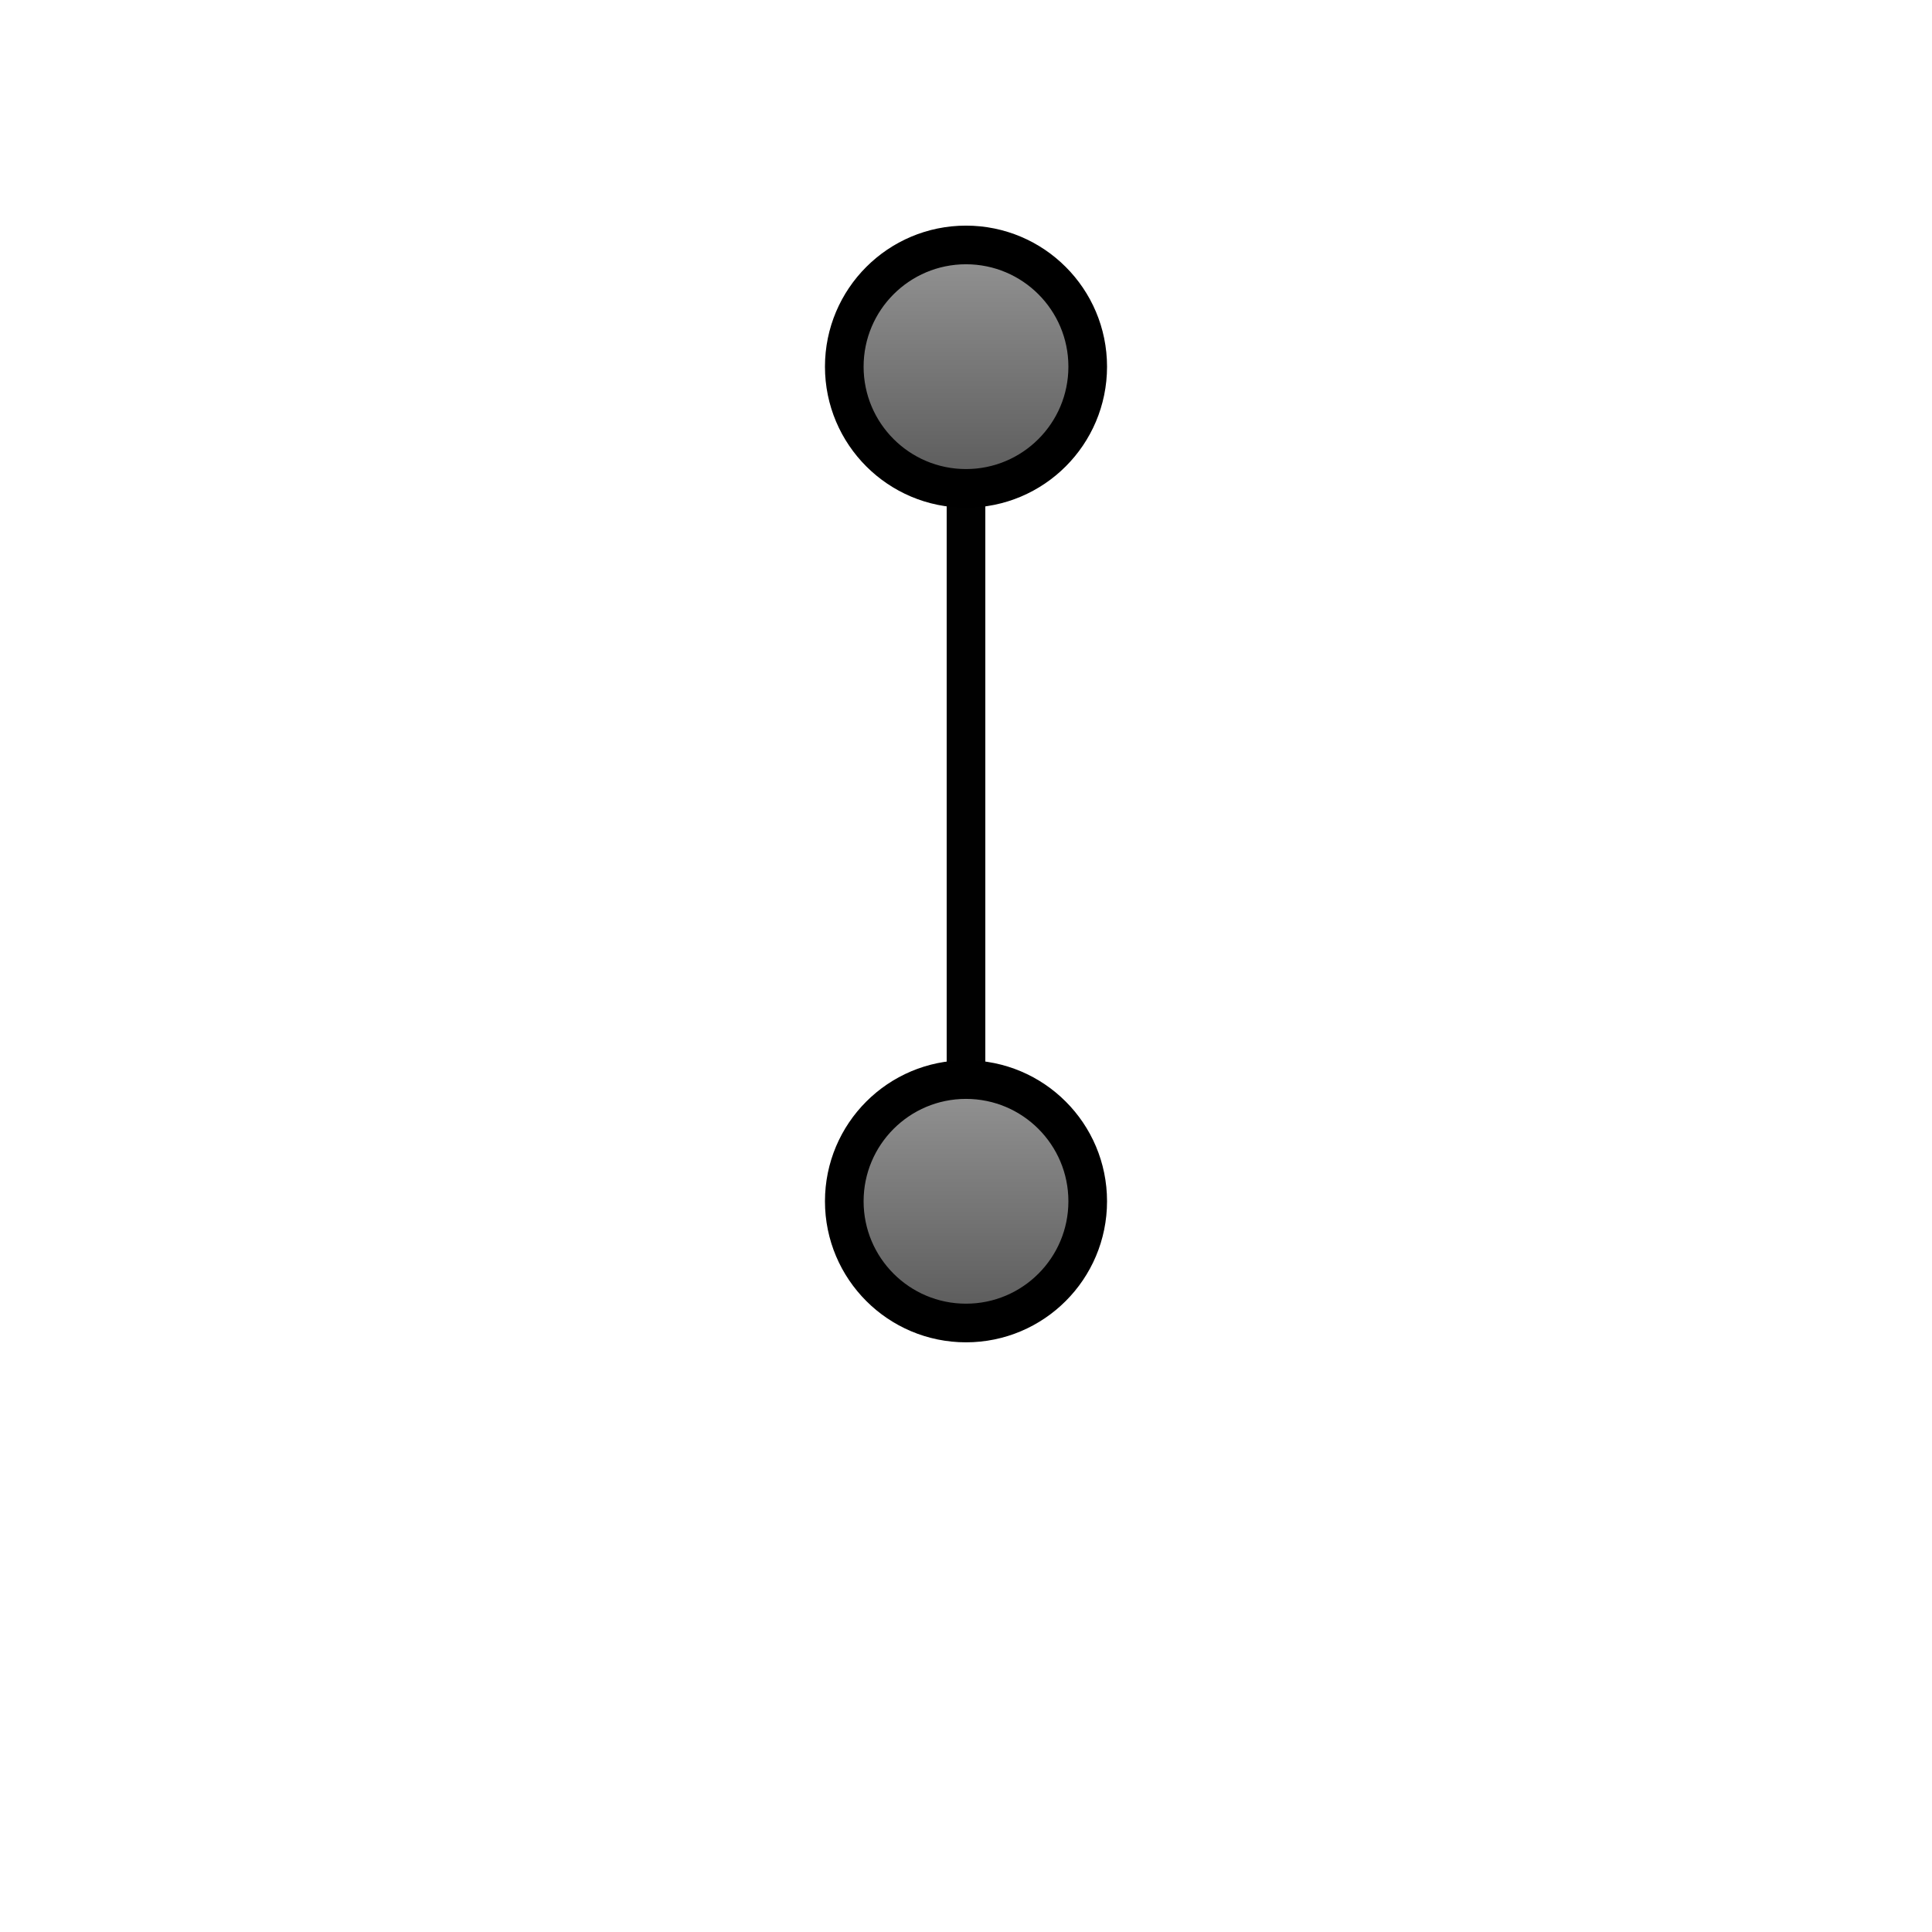 <?xml version="1.0" encoding="UTF-8" standalone="no"?>
<!-- Created with Inkscape (http://www.inkscape.org/) -->
<svg
   xmlns:svg="http://www.w3.org/2000/svg"
   xmlns="http://www.w3.org/2000/svg"
   xmlns:xlink="http://www.w3.org/1999/xlink"
   version="1.0"
   width="500"
   height="500"
   viewBox="0 0 1000 1000"
   id="page"
   xml:space="preserve"><defs
   id="defs38"><linearGradient
   id="linearGradient2312"><stop
     style="stop-color:#999999;stop-opacity:1"
     offset="0"
     id="stop2314" /><stop
     style="stop-color:#555555;stop-opacity:1"
     offset="1"
     id="stop2316" /></linearGradient>
		<linearGradient
   x1="10"
   y1="347.785"
   x2="10"
   y2="493.785"
   id="linearGradient1324"
   xlink:href="#linearGradient2312"
   gradientUnits="userSpaceOnUse"
   gradientTransform="translate(417,201)" />
		<linearGradient
   x1="10"
   y1="-84.215"
   x2="10"
   y2="61.785"
   id="linearGradient1330"
   xlink:href="#linearGradient2312"
   gradientUnits="userSpaceOnUse"
   gradientTransform="translate(417,201)" /></defs>
<path
   d="M 500,253.987 L 500,555.578"
   style="fill:none;stroke:#010101;stroke-width:20;stroke-linecap:round;stroke-linejoin:round;stroke-miterlimit:3.133;stroke-dasharray:none;stroke-opacity:1"
   id="path1406" /><path
   d="M 563,189.785 C 563,224.578 534.794,252.785 500,252.785 C 465.206,252.785 437,224.579 437,189.785 C 437,154.991 465.206,126.785 500,126.785 C 534.794,126.785 563,154.992 563,189.785 z "
   style="fill:url(#linearGradient1330);fill-opacity:1;stroke:#000000;stroke-width:20;stroke-linecap:round;stroke-linejoin:round;stroke-miterlimit:3.133"
   id="path1398" /><path
   d="M 563,621.785 C 563,656.578 534.793,684.785 500,684.785 C 465.206,684.785 437,656.578 437,621.785 C 437,586.991 465.206,558.785 500,558.785 C 534.793,558.785 563,586.991 563,621.785 z "
   style="fill:url(#linearGradient1324);fill-opacity:1;stroke:#000000;stroke-width:20;stroke-linecap:round;stroke-linejoin:round;stroke-miterlimit:3.133"
   id="path1404" /></svg>
